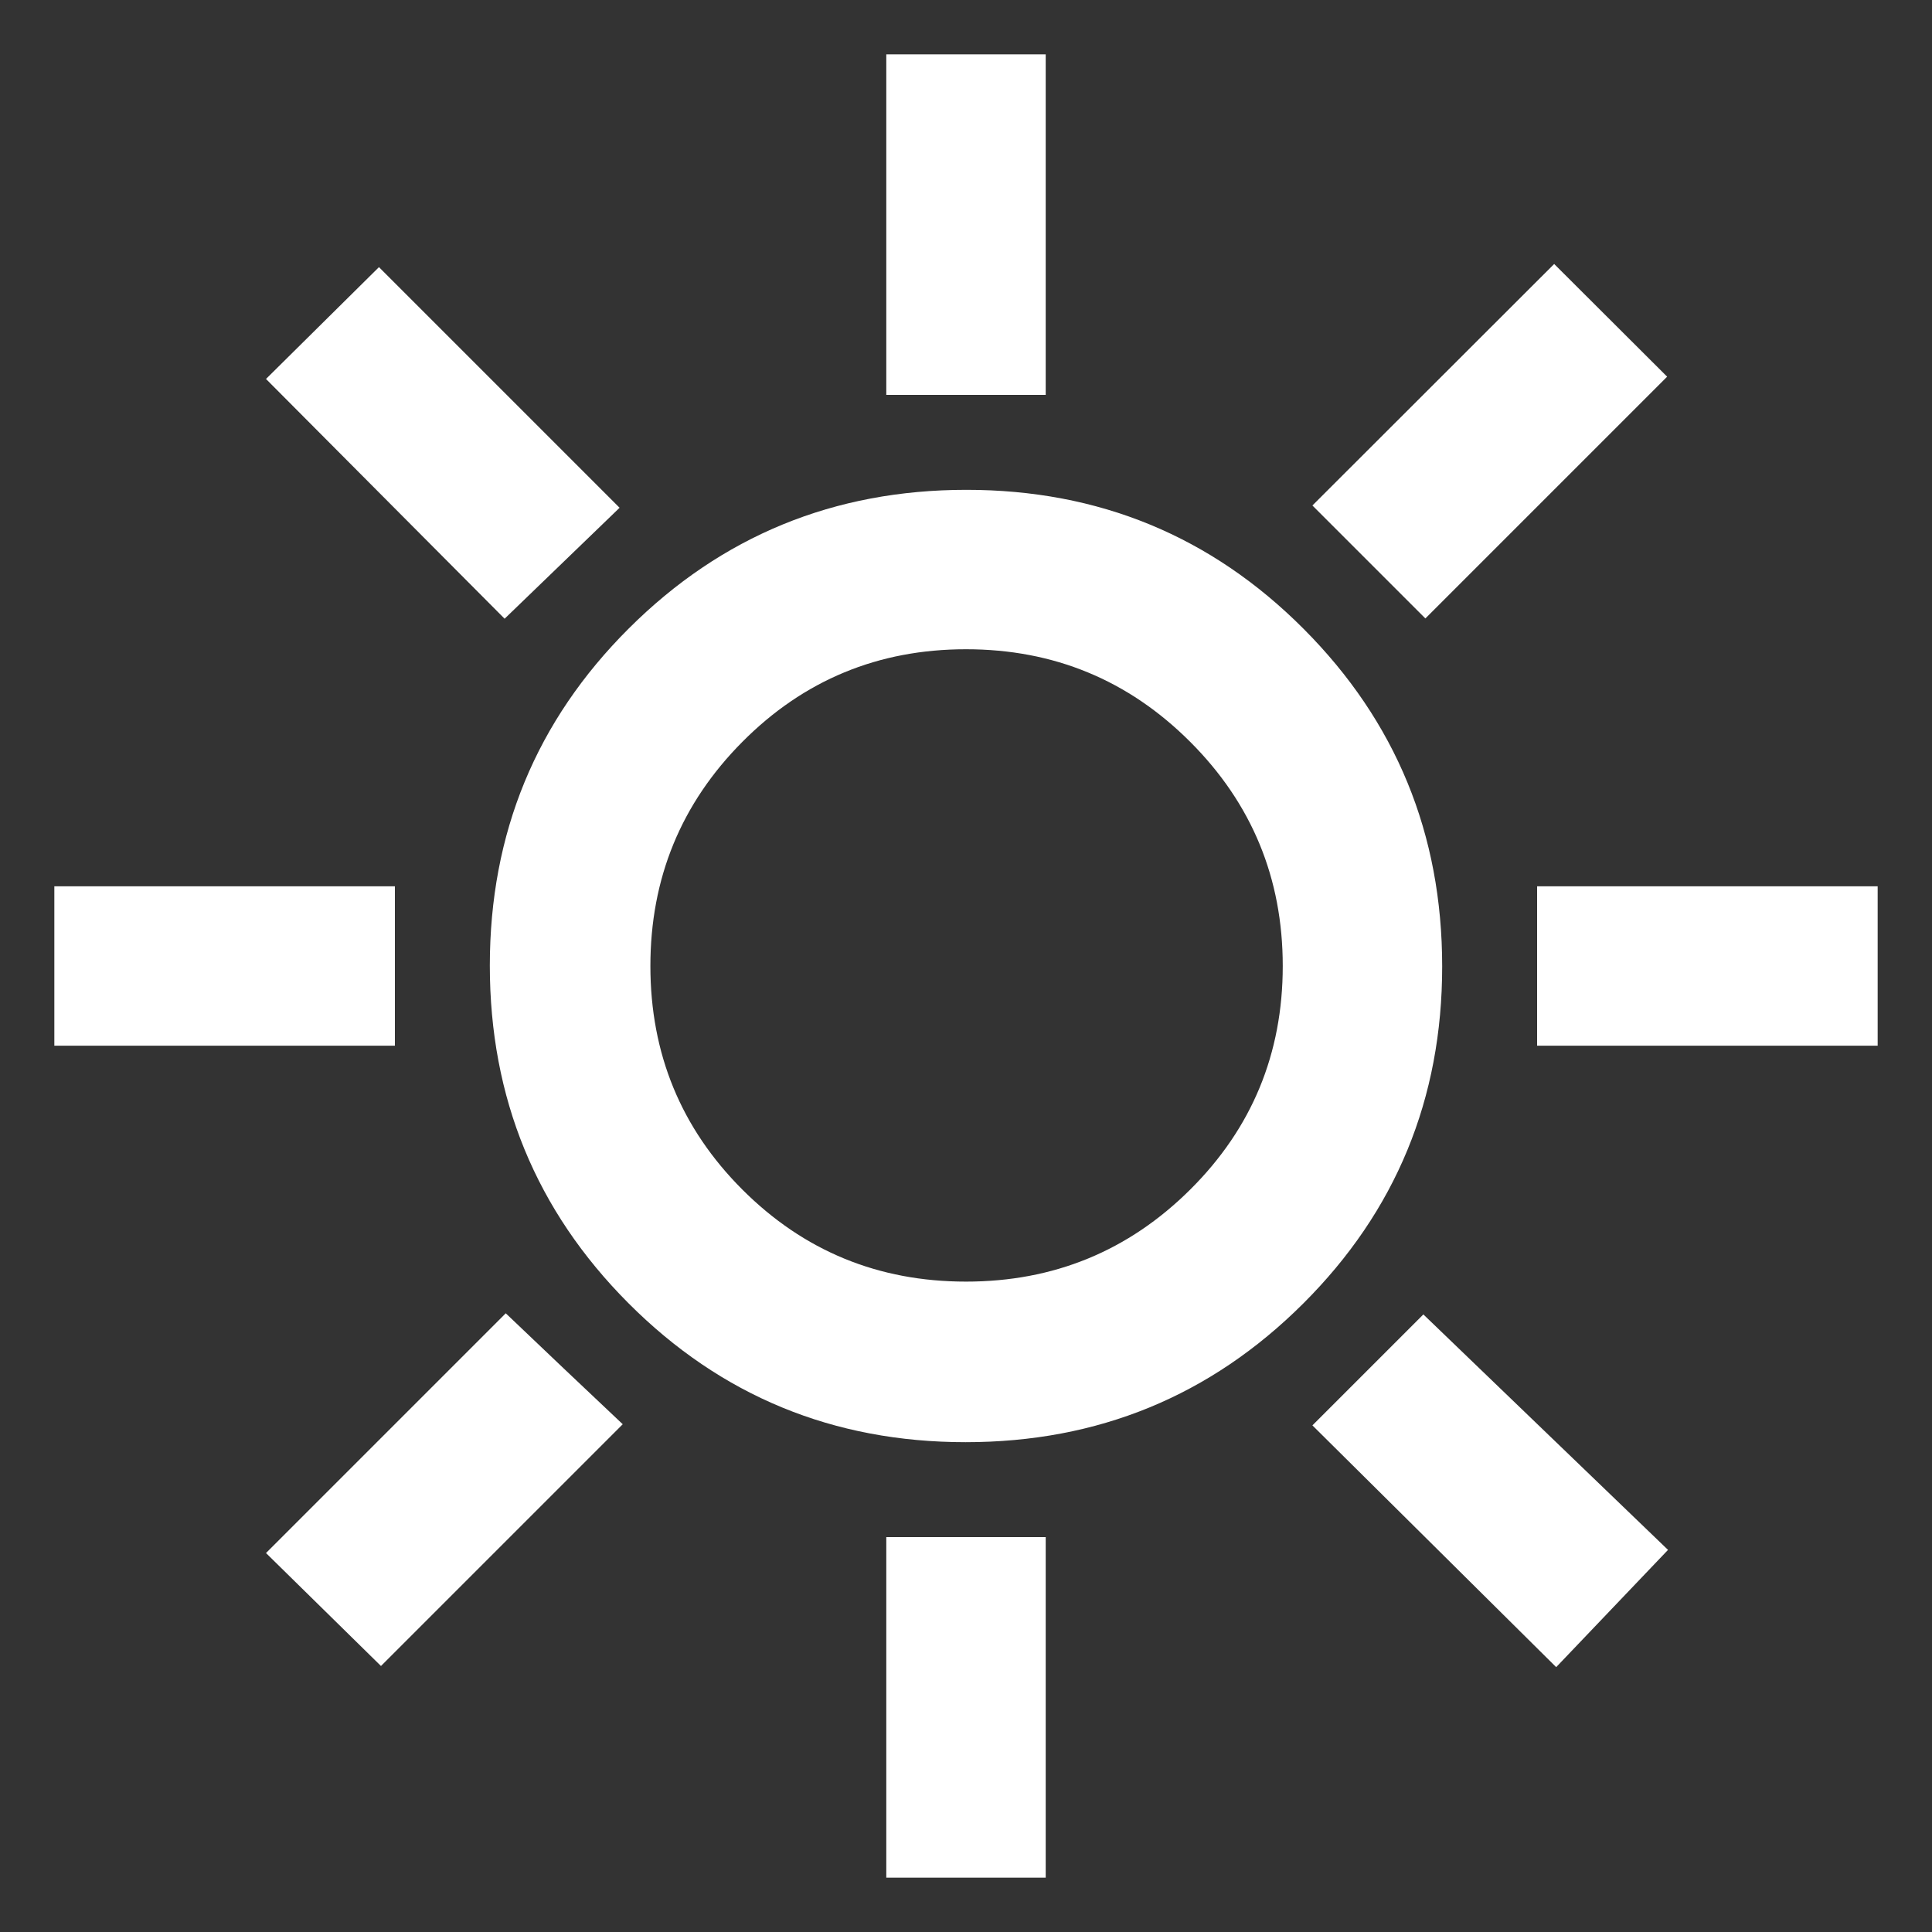 <svg class="icon" xmlns="http://www.w3.org/2000/svg" viewBox="0 -960 960 960"><rect x="0" y="-960" width="960" height="960" fill="#333333" stroke="none"/><path fill="#fff" d="M440.391-763.782v-169.219h79.218v169.219h-79.218Zm267.87 111.087-56.131-56.131 120.131-120.001 56.131 56.001-120.131 120.131Zm55.521 212.304v-79.218h169.219v79.218H763.782ZM440.391-26.999v-169.219h79.218v169.219h-79.218ZM250.739-652.565 132.173-771.696l56.131-55.566L307.87-707.696l-57.131 55.131Zm522.522 520.957L652.13-251.739l55.131-55.131 121.566 117-55.566 58.262ZM26.999-440.391v-79.218h169.219v79.218H26.999Zm162.305 308.218-57.131-56.131 119.131-119.131 28.783 27.389 29.348 27.742-120.131 120.131Zm290.497-111.218q-98.671 0-167.54-69.069-68.87-69.069-68.87-167.739 0-98.671 69.069-167.54 69.069-68.87 167.739-68.87 98.671 0 167.54 69.069 68.87 69.069 68.87 167.739 0 98.671-69.069 167.54-69.069 68.87-167.739 68.87Zm.199-79.784q65.391 0 111.391-45.717Q637.39-414.609 637.39-480t-45.999-111.391q-46-45.999-111.391-45.999t-111.108 45.999q-45.717 46-45.717 111.391t45.717 111.108Q414.609-323.175 480-323.175ZM480-480Z"></path> </svg>
